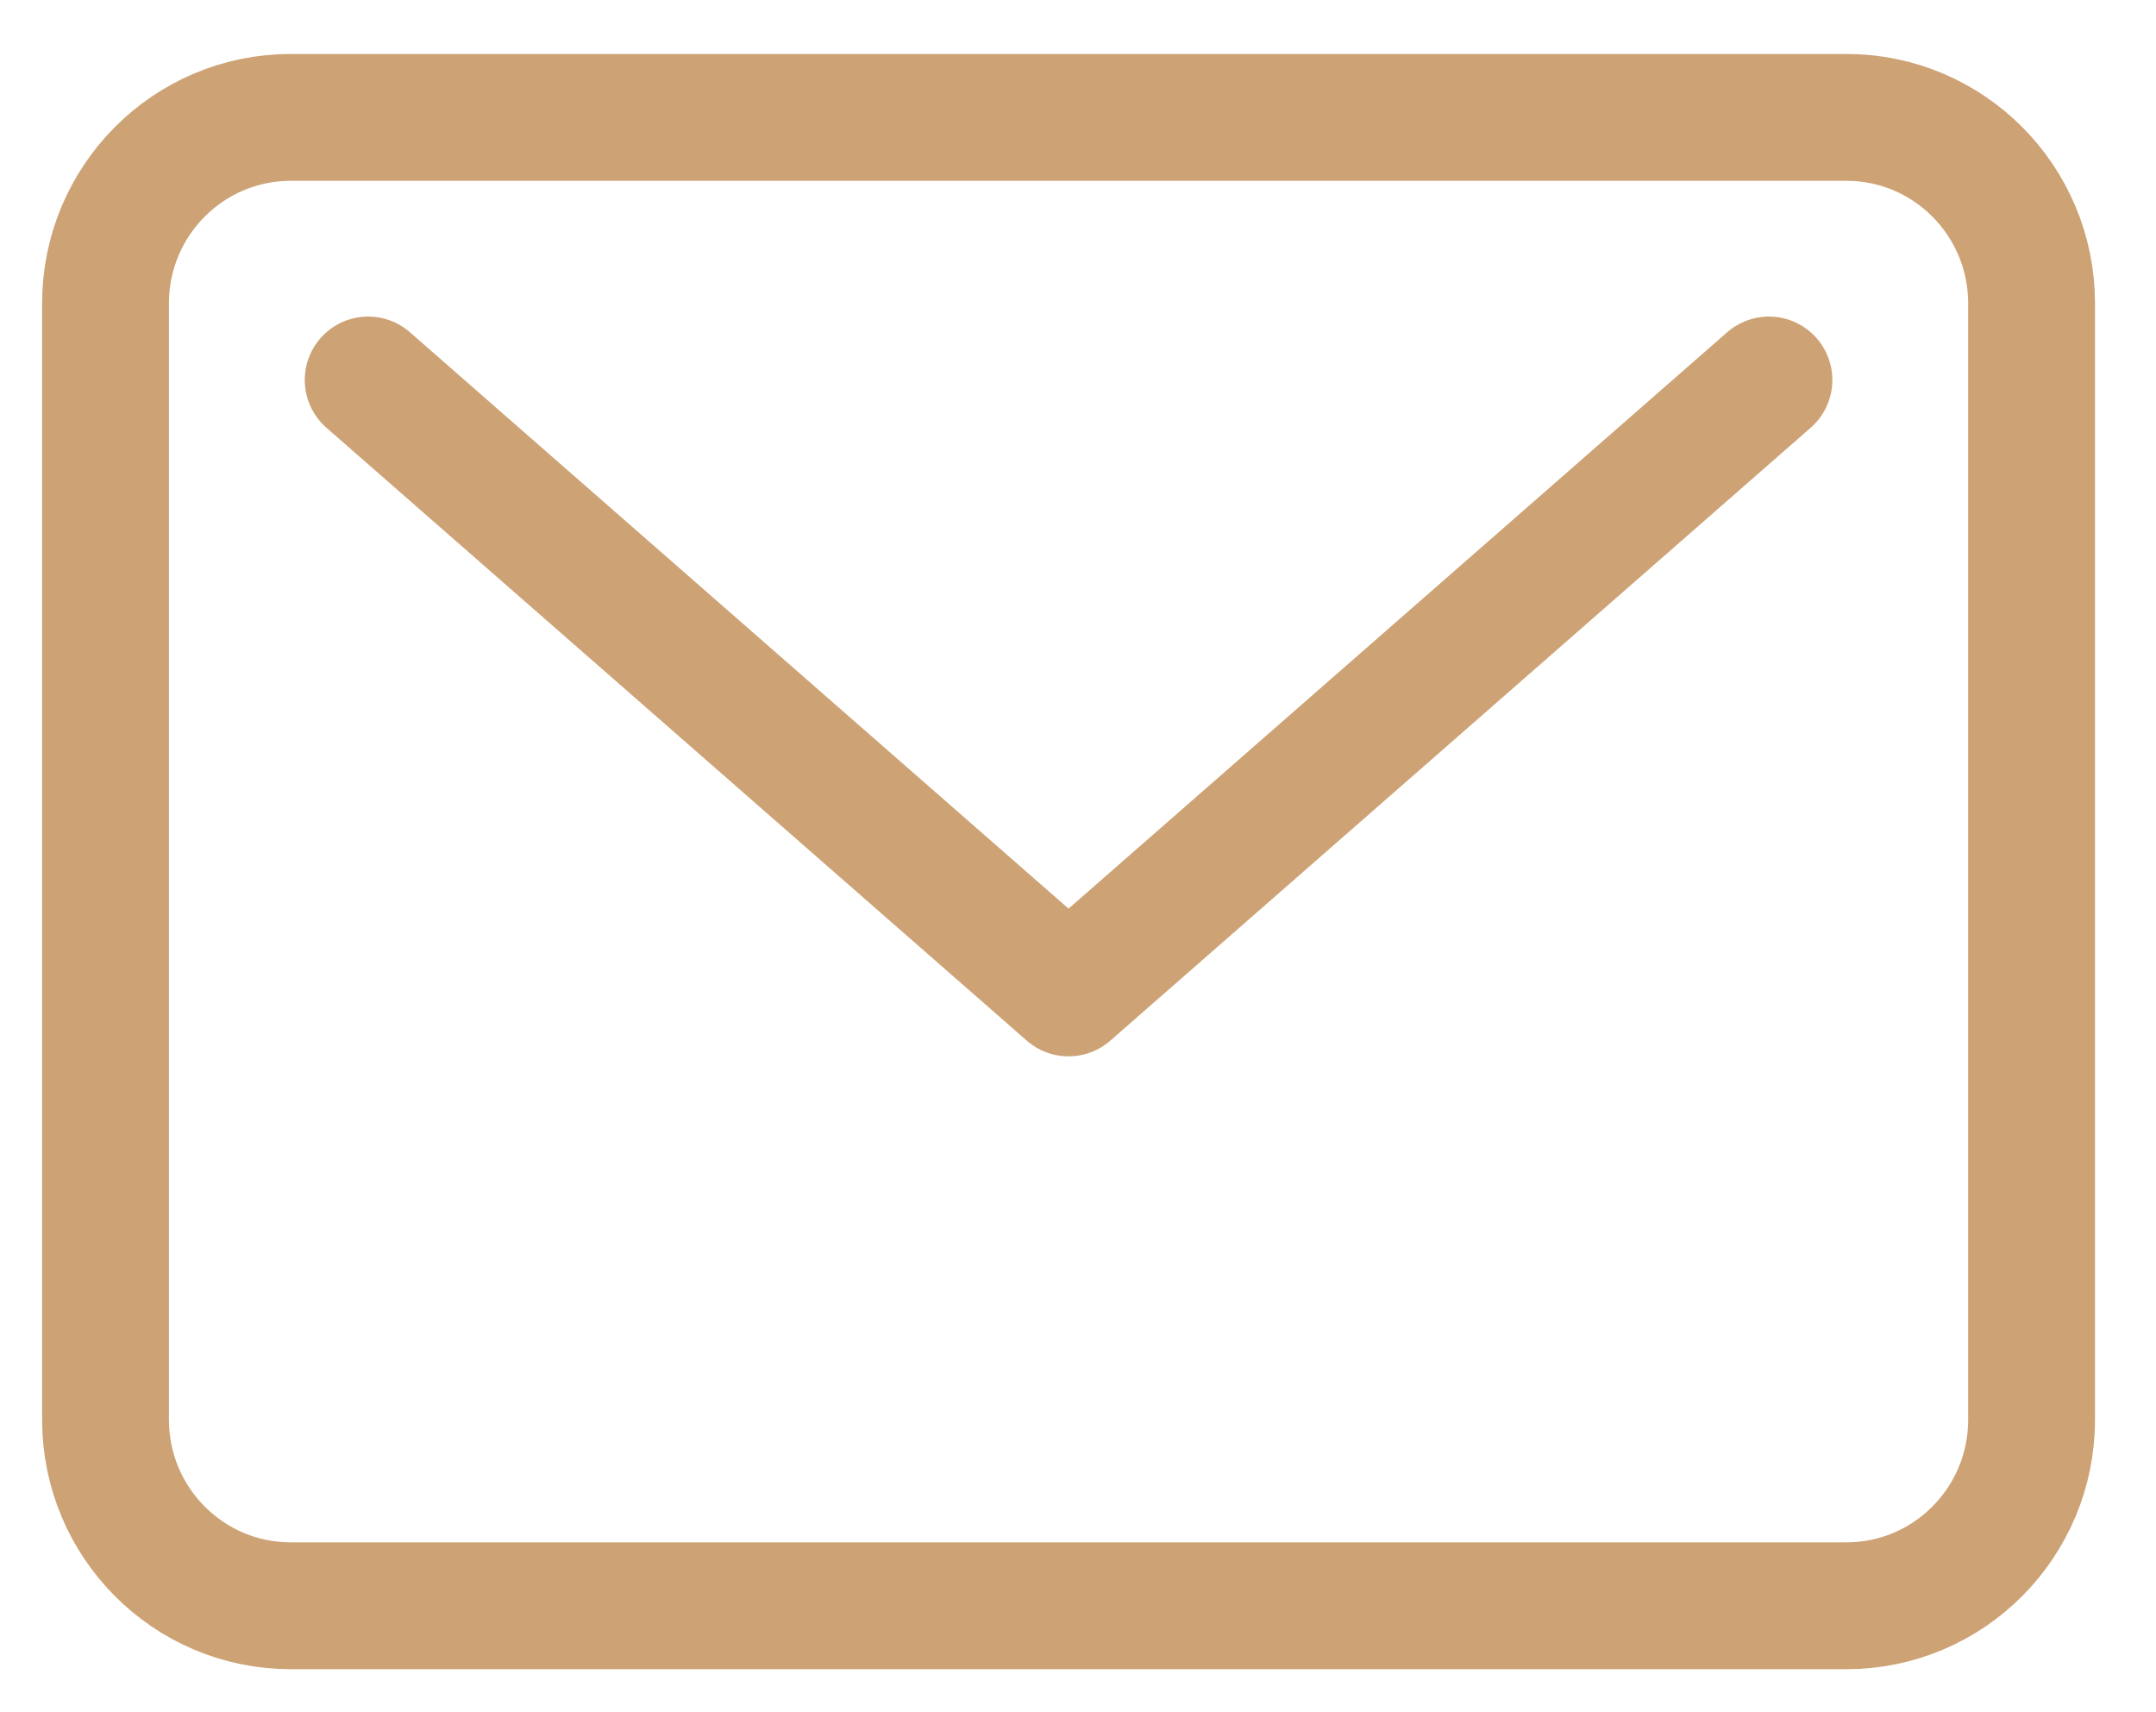 <svg width="34" height="27" viewBox="0 0 34 27" fill="none" xmlns="http://www.w3.org/2000/svg">
<path d="M5.806 5.992L16.851 15.657L27.896 5.992M4.585 1.851H29.117C30.73 1.851 32.038 3.164 32.038 4.784V22.387C32.038 24.008 30.73 25.321 29.117 25.321H4.585C2.972 25.321 1.664 24.008 1.664 22.387V4.784C1.664 3.164 2.972 1.851 4.585 1.851Z" stroke="#CDA274" stroke-width="2" stroke-linecap="round" stroke-linejoin="round"/>
</svg>
